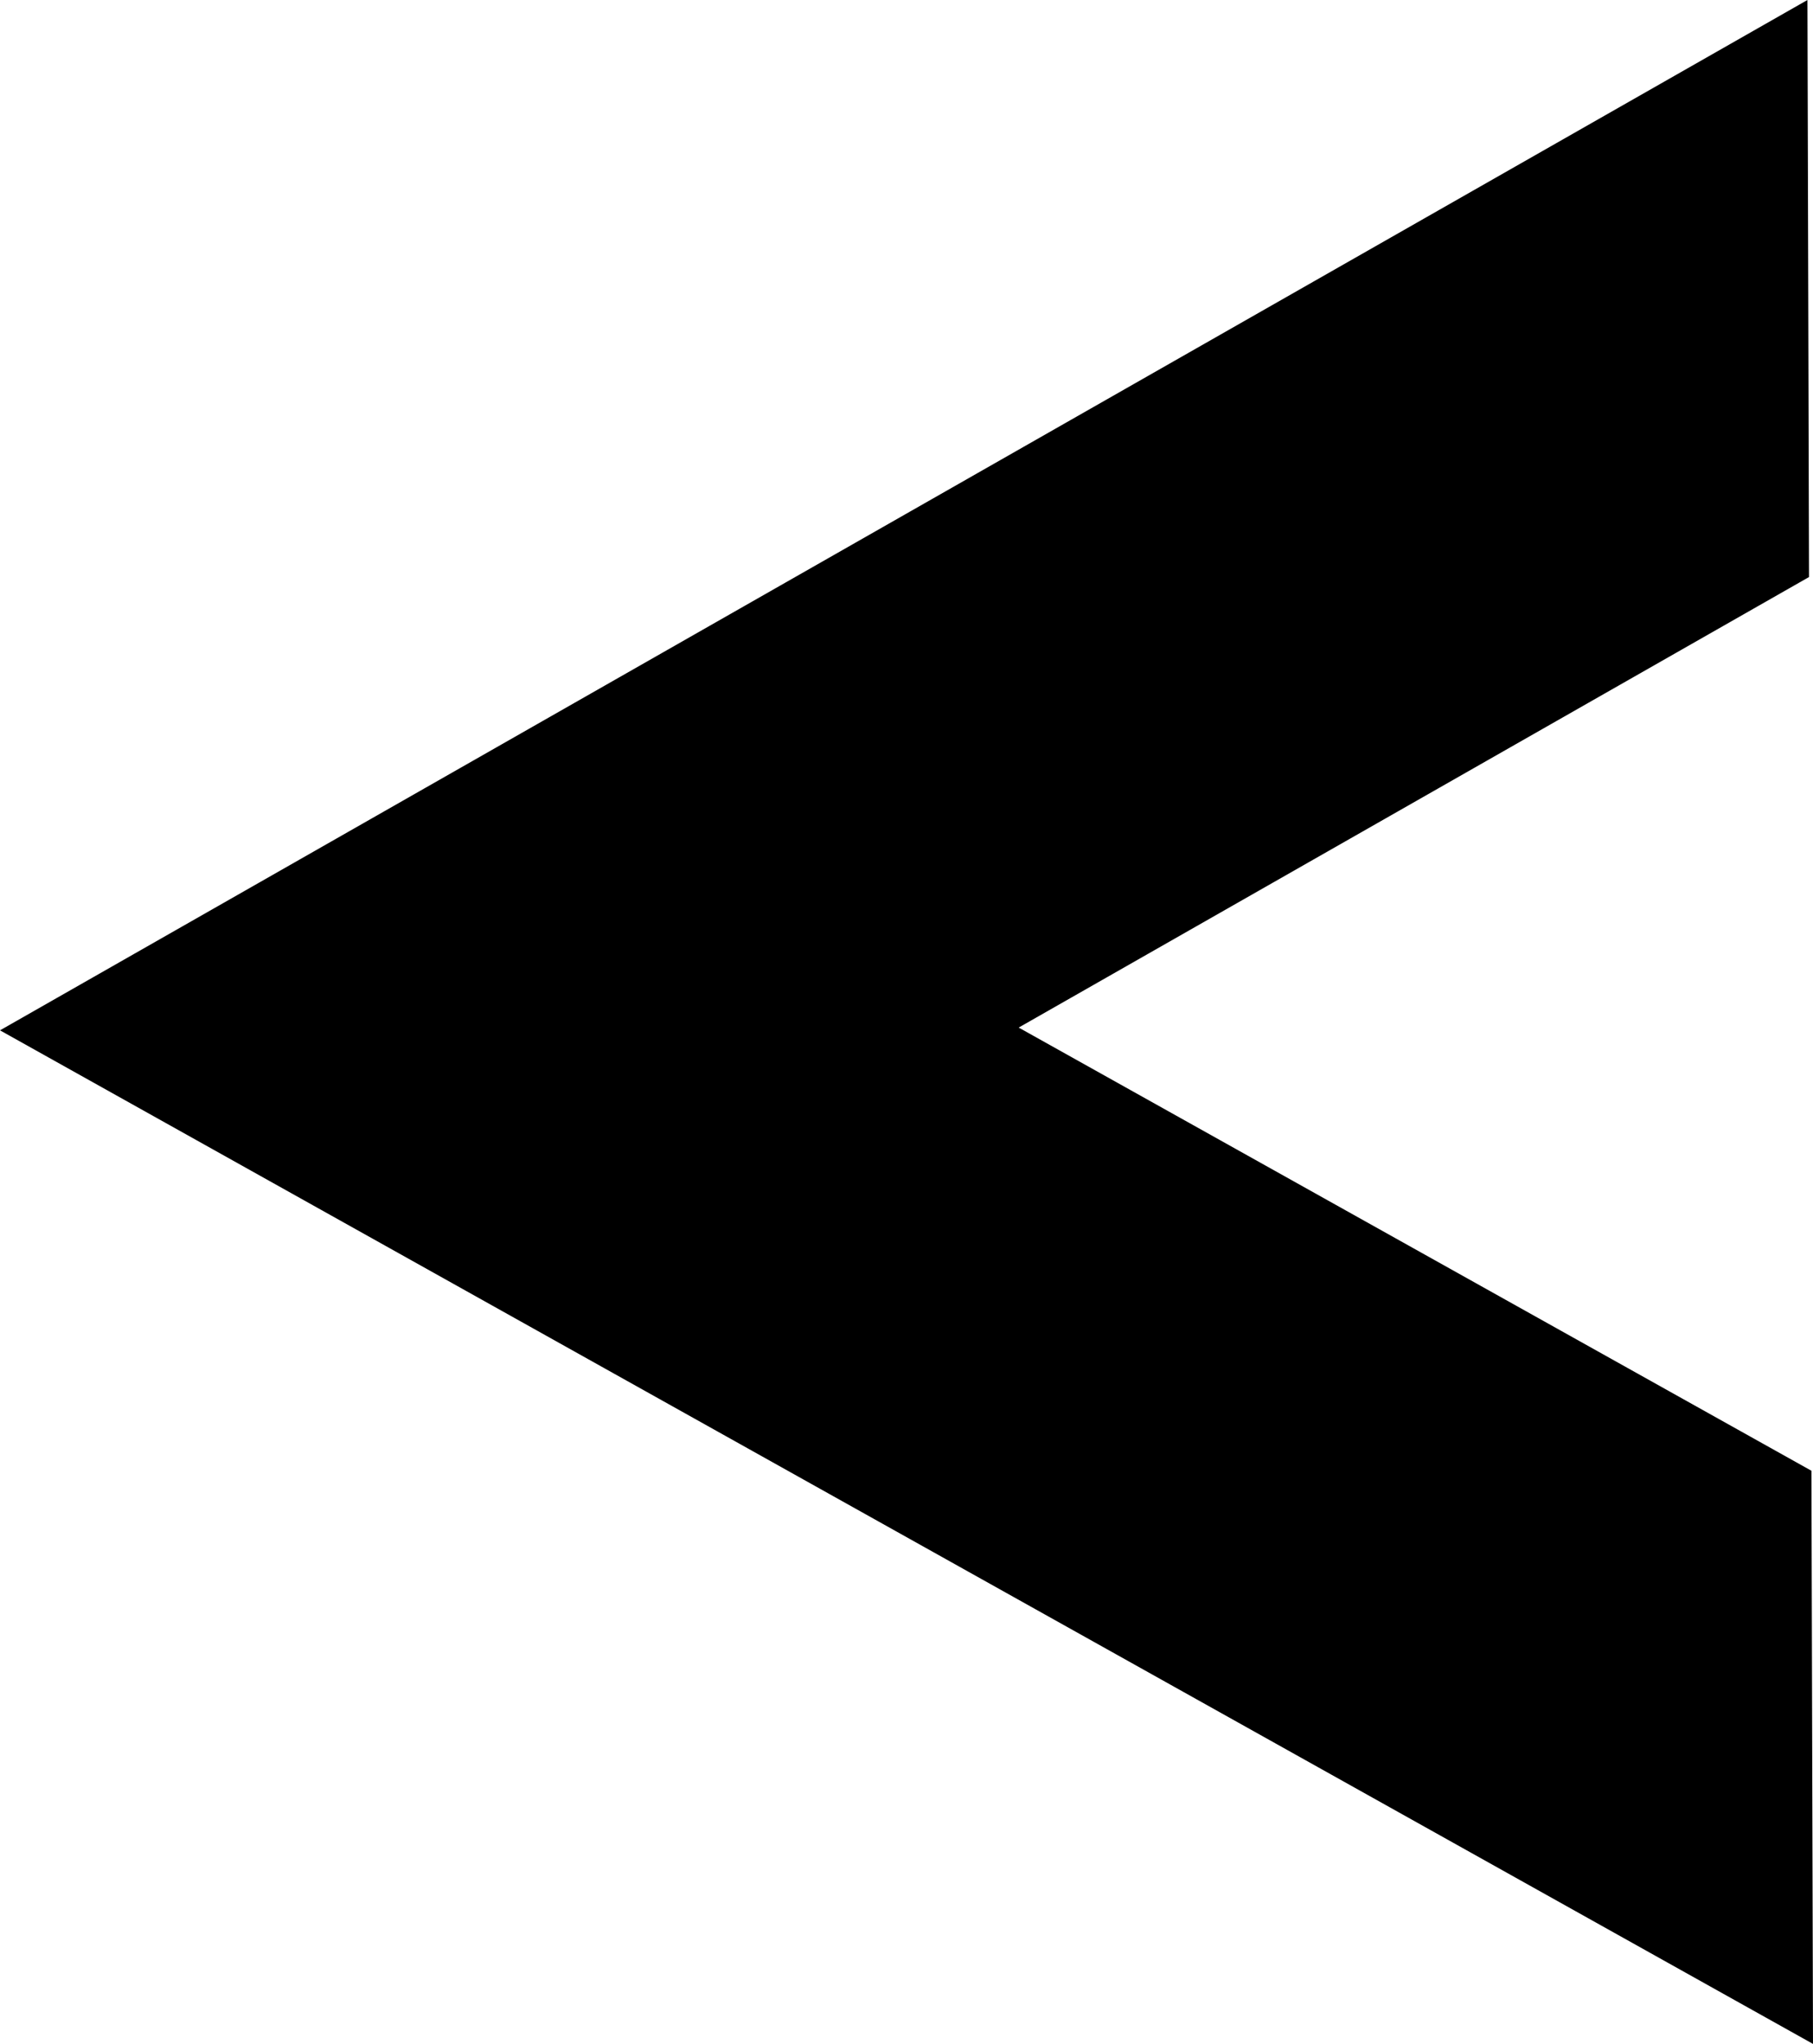 <?xml version="1.0" encoding="utf-8"?>
<!-- Generator: Adobe Illustrator 16.0.3, SVG Export Plug-In . SVG Version: 6.00 Build 0)  -->
<!DOCTYPE svg PUBLIC "-//W3C//DTD SVG 1.1//EN" "http://www.w3.org/Graphics/SVG/1.1/DTD/svg11.dtd">
<svg version="1.1" id="Capa_1" xmlns="http://www.w3.org/2000/svg" xmlns:xlink="http://www.w3.org/1999/xlink" x="0px" y="0px"
	 width="542.767px" height="611.998px" viewBox="35.034 89.265 542.767 611.998"
	 enable-background="new 35.034 89.265 542.767 611.998" xml:space="preserve">
<g>
	<g>
		<polygon points="35.034,397.775 577.801,701.263 577.334,529.649 340.003,396.946 576.606,262.046 576.137,89.265 		"/>
	</g>
</g>
</svg>
